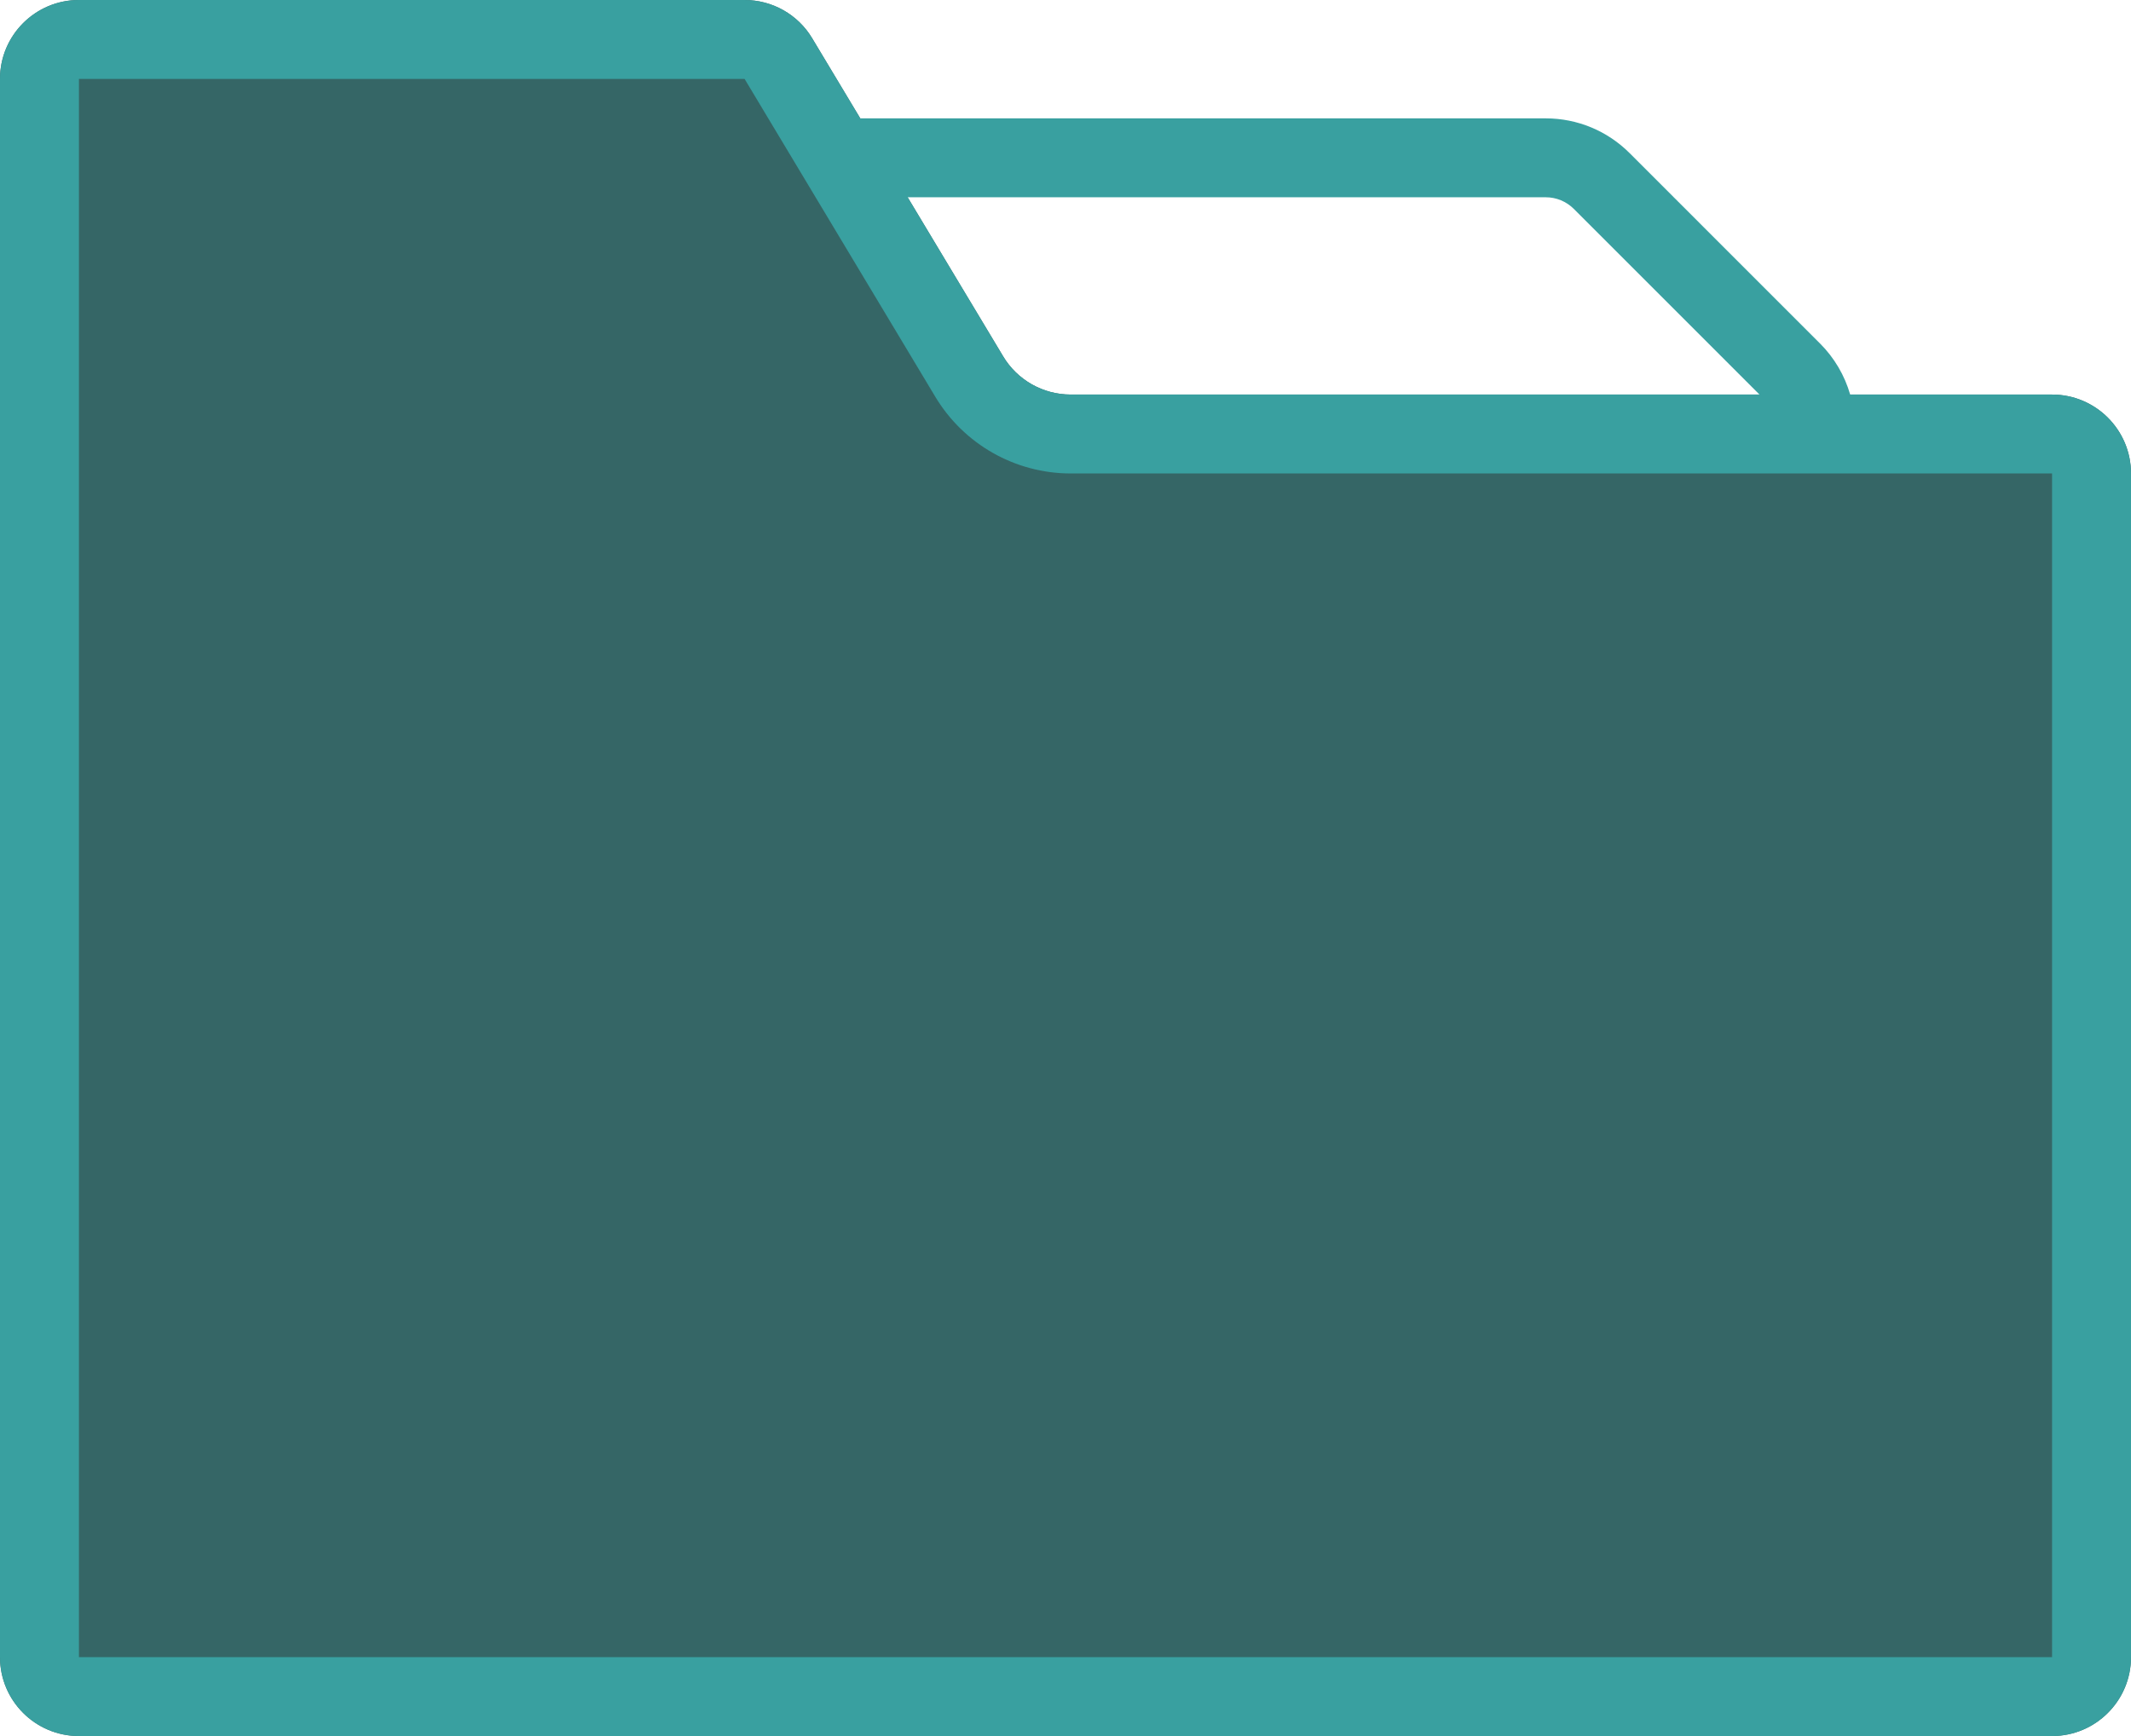 <svg width="27" height="22" viewBox="0 0 27 22" fill="none" xmlns="http://www.w3.org/2000/svg">
<path d="M0 1C0 0.448 0.448 0 1 0L9.434 0C9.785 0 10.111 0.184 10.291 0.486L12.709 4.514C12.889 4.816 13.215 5 13.566 5H26C26.552 5 27 5.448 27 6V21C27 21.552 26.552 22 26 22H1C0.448 22 0 21.552 0 21L0 1Z" fill="#356666"/>
<path fill-rule="evenodd" clip-rule="evenodd" d="M23.442 5H26C26.552 5 27 5.448 27 6V21C27 21.552 26.552 22 26 22H1C0.448 22 0 21.552 0 21L0 1C0 0.448 0.448 0 1 0L9.434 0C9.785 0 10.111 0.184 10.291 0.486L10.9 1.5H19.586C19.984 1.5 20.365 1.658 20.646 1.939L23.061 4.354C23.242 4.535 23.372 4.758 23.442 5ZM26 6V21H1L1 1H9.434L11.851 5.029C12.213 5.631 12.864 6 13.566 6H26ZM22.293 5L19.939 2.646C19.846 2.553 19.718 2.5 19.586 2.5H11.5L12.709 4.514C12.889 4.816 13.215 5 13.566 5H22.293Z" fill="#39A0A0"/>
</svg>
